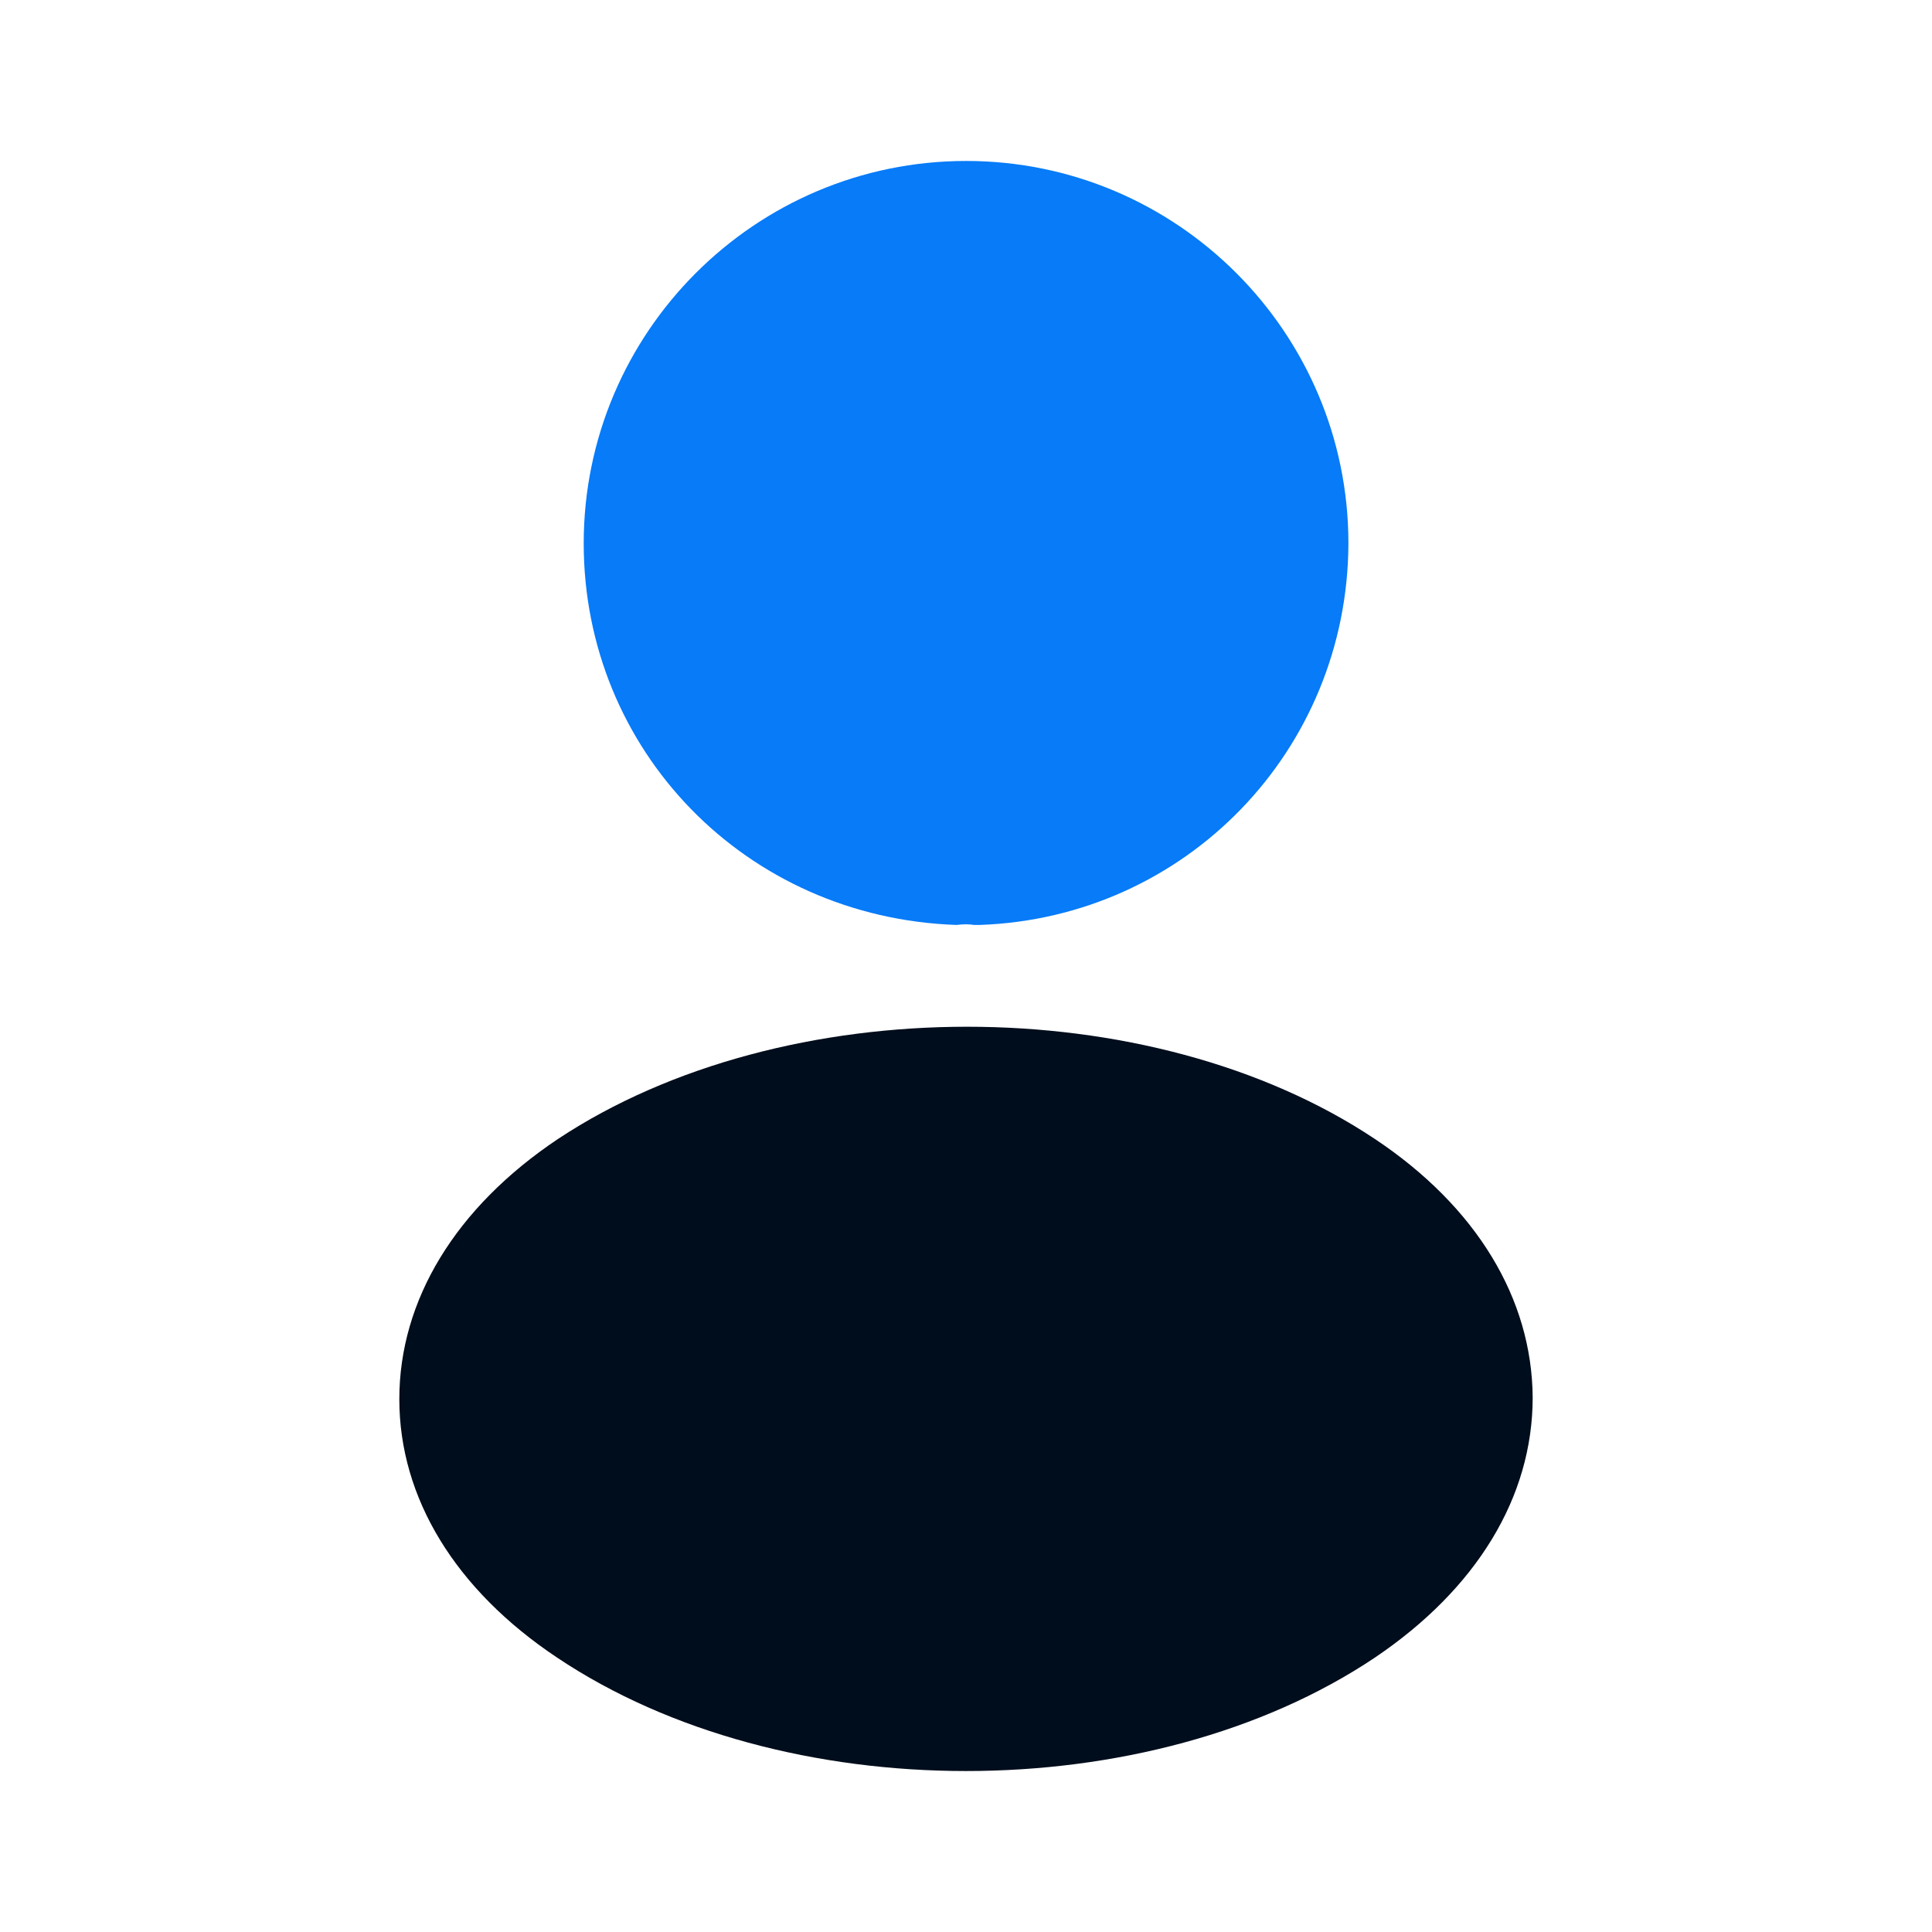 <svg width="16" height="16" viewBox="0 0 16 16" fill="none" xmlns="http://www.w3.org/2000/svg">
    <path d="M8.001 1.333C6.254 1.333 4.834 2.753 4.834 4.5C4.834 6.213 6.174 7.6 7.921 7.66C7.974 7.653 8.027 7.653 8.067 7.66C8.081 7.66 8.087 7.66 8.101 7.66C8.107 7.66 8.107 7.66 8.114 7.66C9.821 7.6 11.161 6.213 11.167 4.5C11.167 2.753 9.747 1.333 8.001 1.333Z" fill="#077BF8"/>
    <path d="M11.387 9.433C9.527 8.193 6.493 8.193 4.62 9.433C3.773 10 3.307 10.767 3.307 11.587C3.307 12.407 3.773 13.167 4.613 13.727C5.547 14.353 6.773 14.667 8 14.667C9.227 14.667 10.453 14.353 11.387 13.727C12.227 13.16 12.693 12.4 12.693 11.573C12.687 10.753 12.227 9.993 11.387 9.433Z" fill="#000D1C"/>
</svg>
